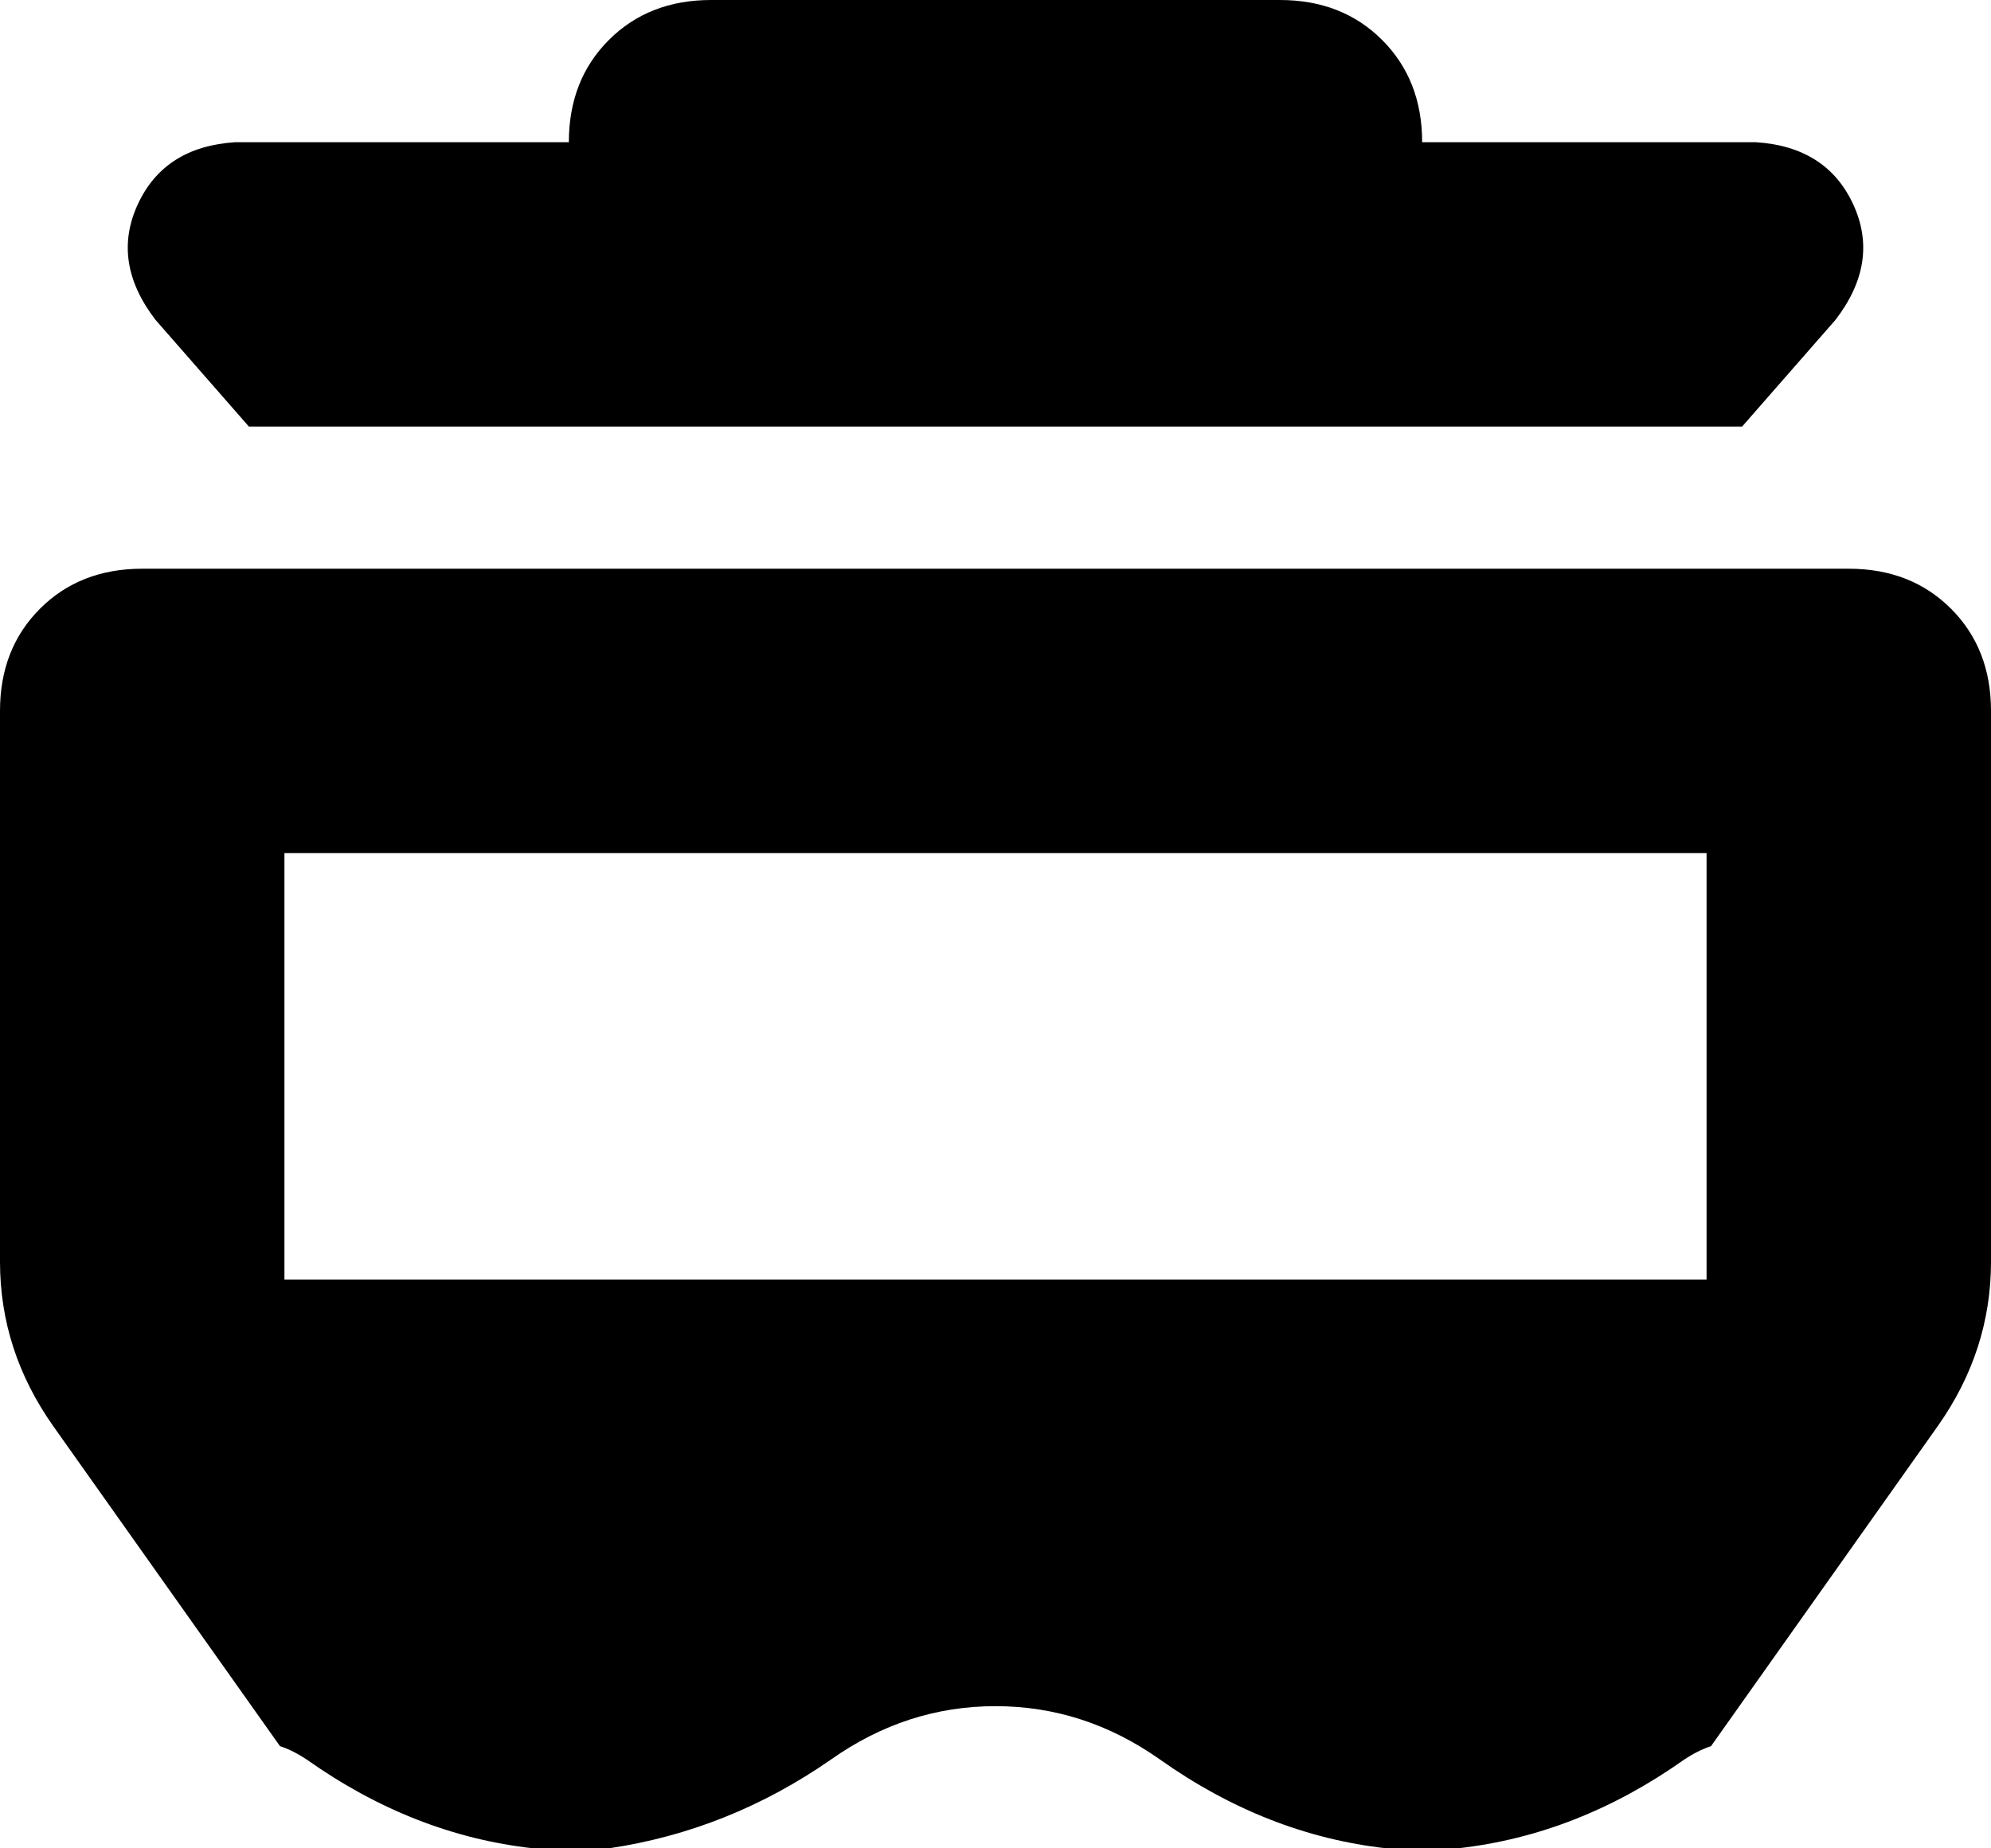 <svg xmlns="http://www.w3.org/2000/svg" viewBox="0 0 448 416">
    <path d="M 128 32 L 53 32 Q 37 33 31 46 Q 25 59 35 72 L 56 96 L 392 96 L 413 72 Q 423 59 417 46 Q 411 33 395 32 L 320 32 Q 320 18 311 9 Q 302 0 288 0 L 160 0 Q 146 0 137 9 Q 128 18 128 32 L 128 32 Z M 416 128 L 32 128 Q 18 128 9 137 Q 0 146 0 160 L 0 284 Q 0 304 12 321 L 63 393 Q 66 394 69 396 Q 93 413 120 416 L 137 416 Q 164 412 187 396 Q 204 384 224 384 Q 244 384 261 396 Q 285 413 312 416 L 328 416 Q 355 413 379 396 Q 382 394 385 393 L 436 321 Q 448 304 448 284 L 448 160 Q 448 146 439 137 Q 430 128 416 128 L 416 128 Z M 384 192 L 384 288 L 64 288 L 64 192 L 384 192 L 384 192 Z"/>
</svg>
